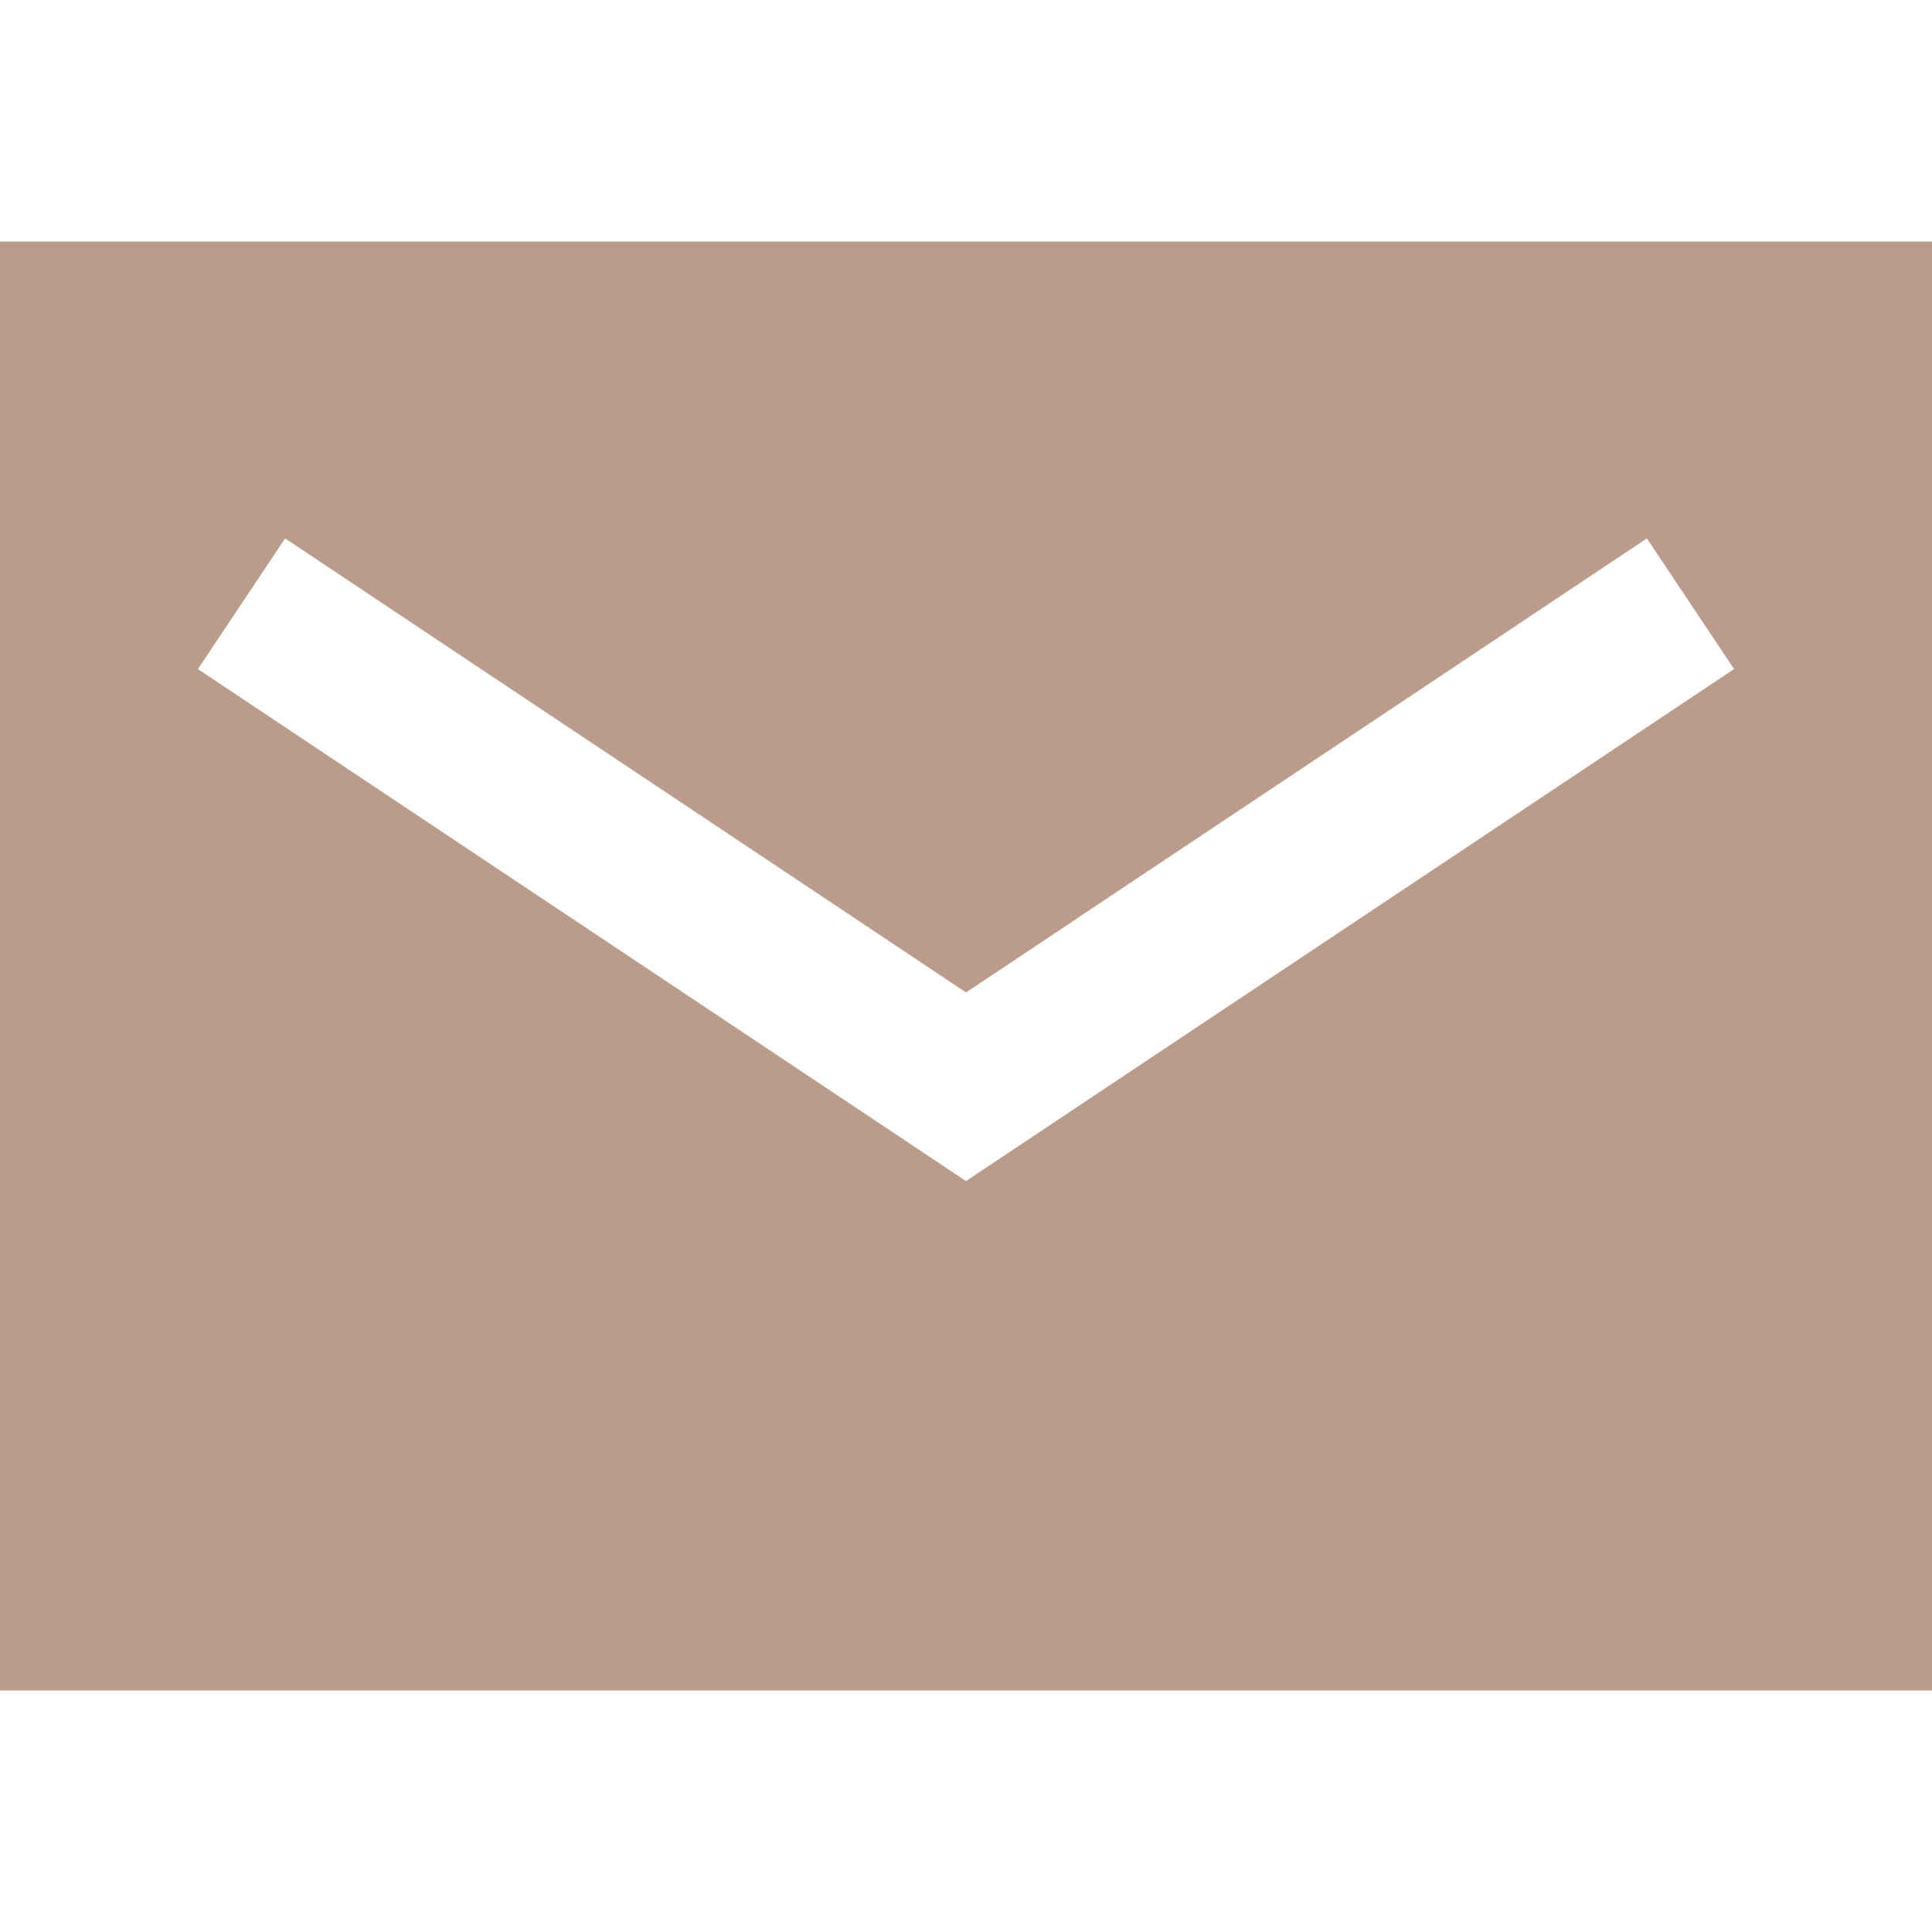 <svg width="16" height="16" viewBox="0 0 16 16" fill="none" xmlns="http://www.w3.org/2000/svg">
<path fill-rule="evenodd" clip-rule="evenodd" d="M16 2H0V14H16V2ZM2.361 4.459L1.639 5.541L8 9.781L14.361 5.541L13.639 4.459L8 8.219L2.361 4.459Z" fill="#BB9B8C"/>
</svg>
